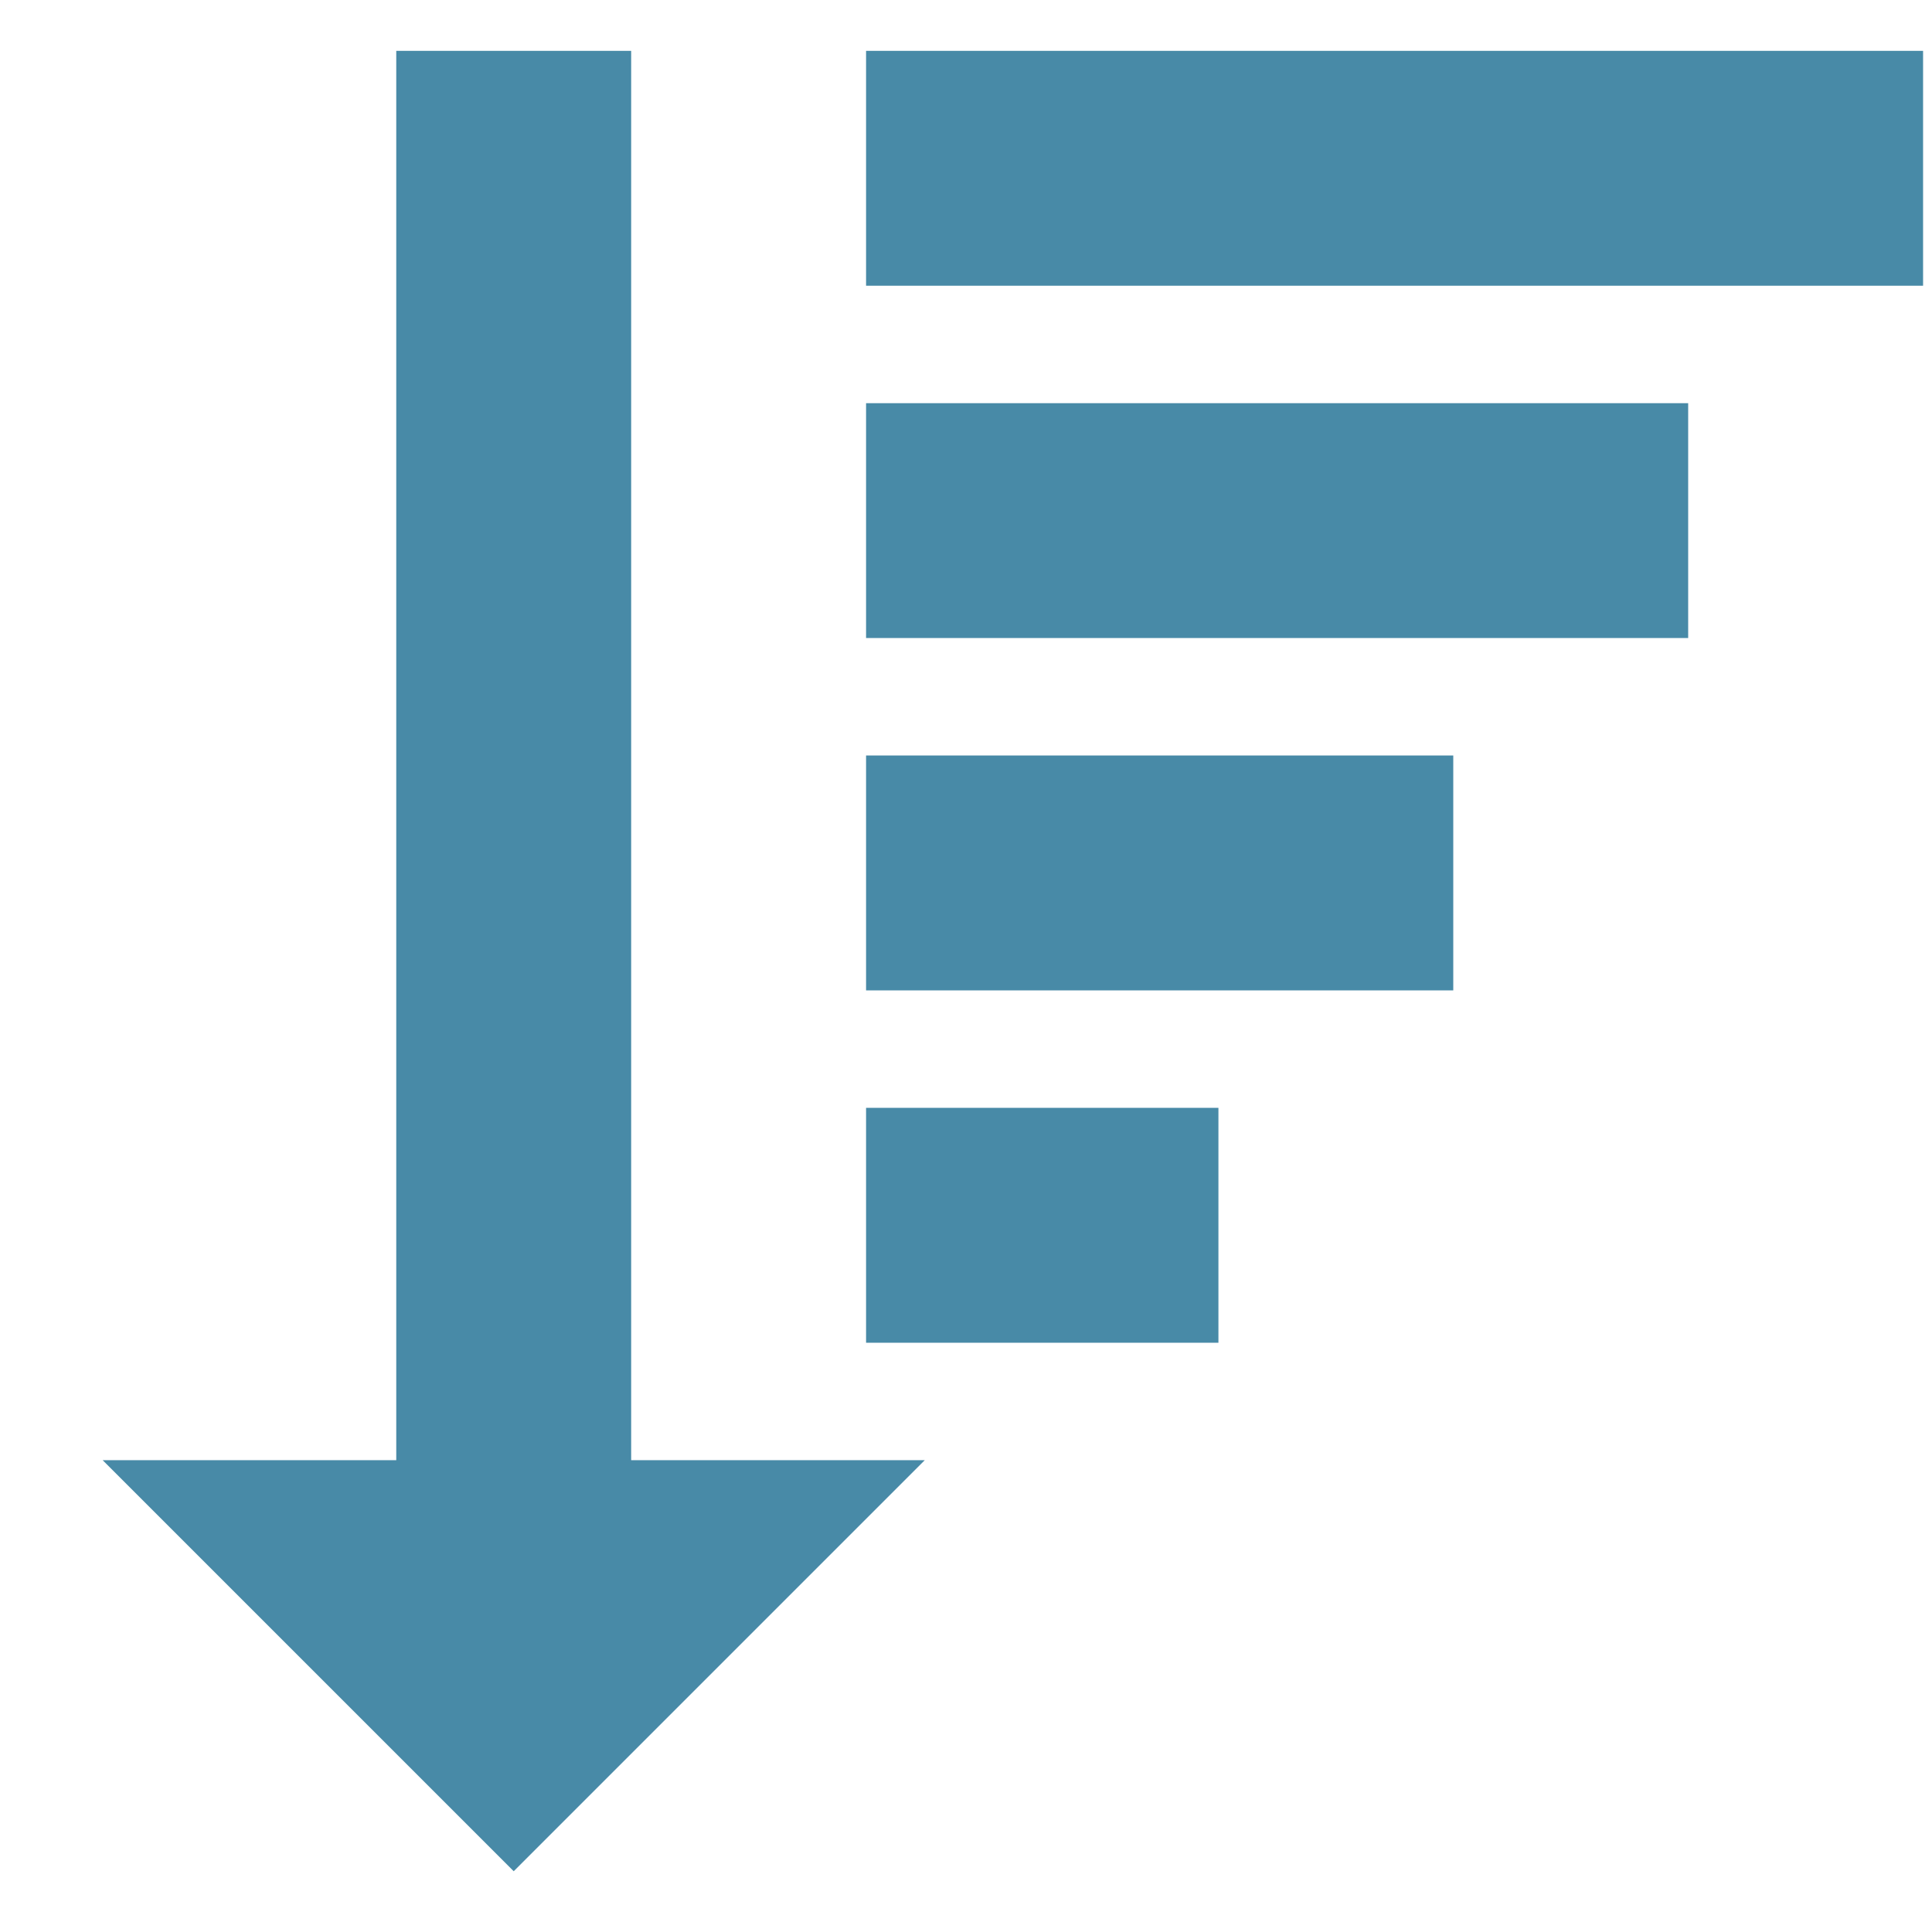 <svg width="29" height="29" viewBox="0 0 29 29" fill="none" xmlns="http://www.w3.org/2000/svg">
<g clip-path="url(#clip0_38_1302)">
<path d="M9.474 21.918V0.763H5.948V21.918H1.541L7.711 28.088L13.881 21.918H9.474Z" fill="#488AA7"/>
<path d="M13 0.763H28.866V4.289H13V0.763Z" fill="#488AA7"/>
<path d="M13 6.052H25.34V9.577H13V6.052Z" fill="#488AA7"/>
<path d="M13 11.34H21.814V14.866H13V11.34Z" fill="#488AA7"/>
<path d="M13 16.629H18.289V20.155H13V16.629Z" fill="#488AA7"/>
</g>
<defs>
<clipPath id="clip0_38_1302">
<rect width="28.206" height="28.206" fill="white" transform="translate(0.66 0.763)"/>
</clipPath>
</defs>
</svg>
